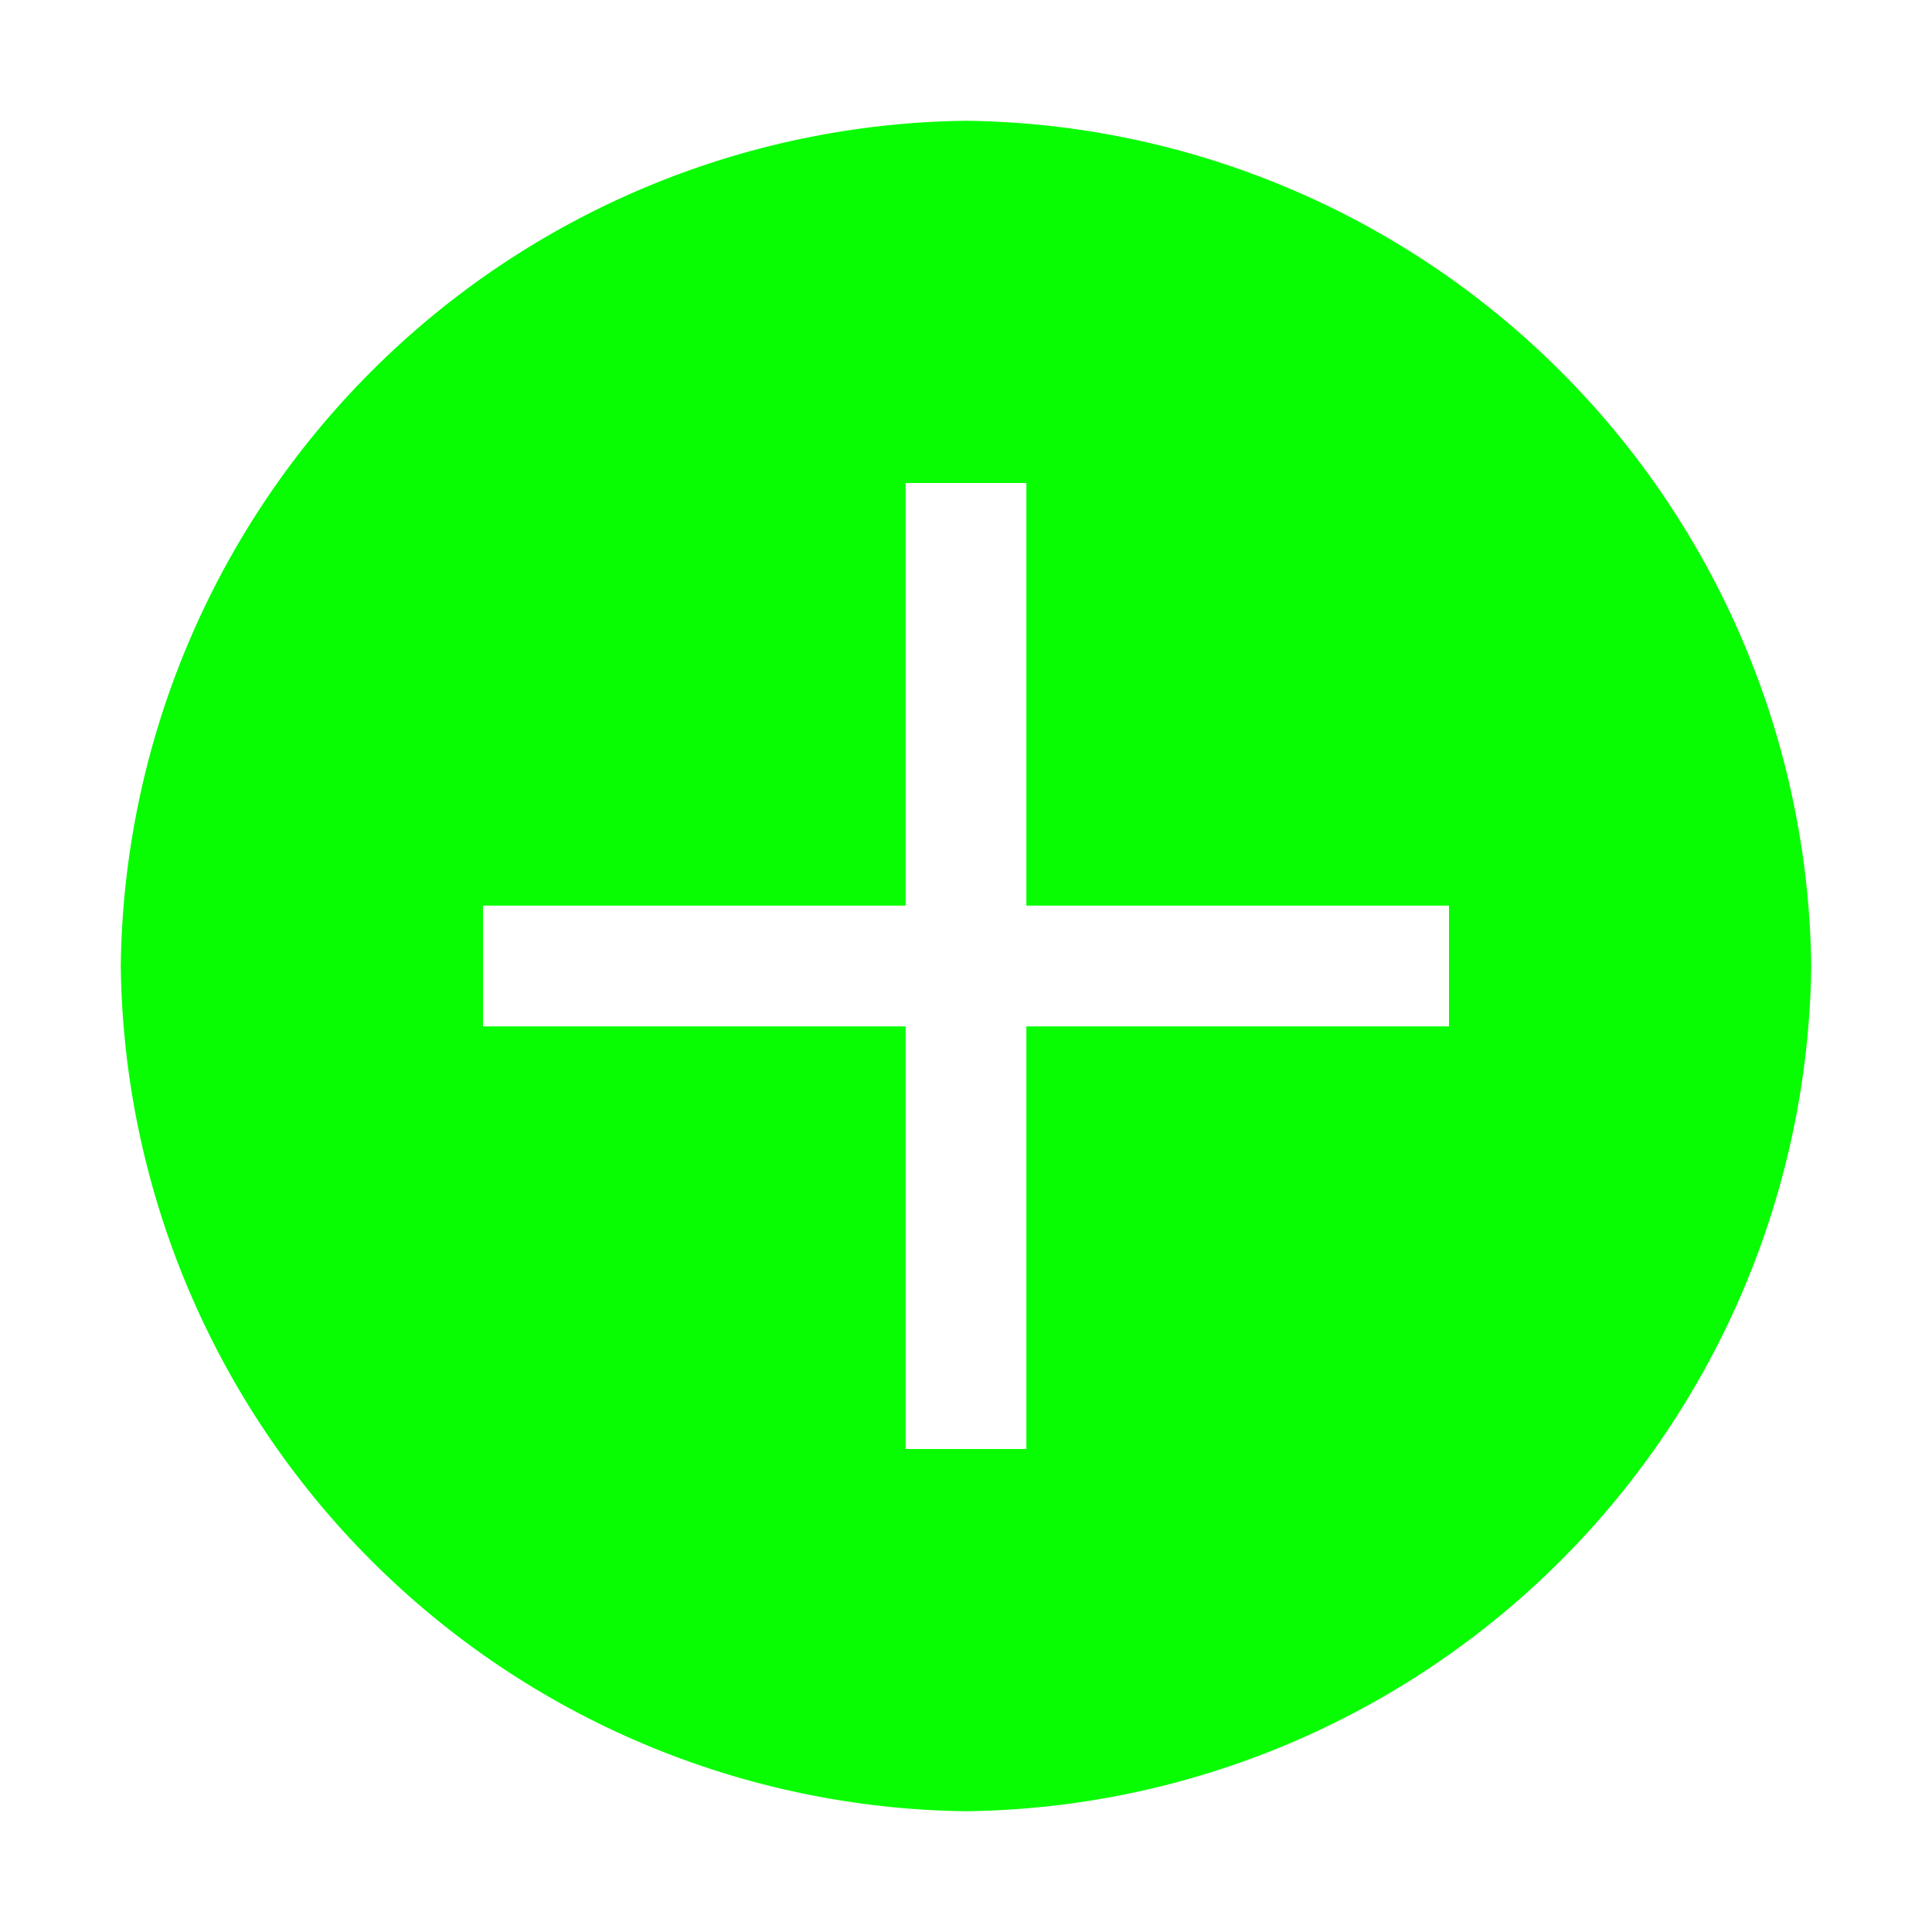 <svg width="24" height="24" viewBox="0 0 24 24" fill="none" xmlns="http://www.w3.org/2000/svg">
<path d="M12 1.5C9.226 1.534 6.574 2.651 4.613 4.613C2.651 6.574 1.534 9.226 1.5 12C1.534 14.774 2.651 17.425 4.613 19.387C6.574 21.349 9.226 22.466 12 22.5C14.774 22.466 17.425 21.349 19.387 19.387C21.349 17.425 22.466 14.774 22.5 12C22.466 9.226 21.349 6.574 19.387 4.613C17.425 2.651 14.774 1.534 12 1.5ZM18 12.75H12.75V18H11.25V12.75H6V11.25H11.25V6H12.75V11.25H18V12.75Z" fill="#08FD03"/>
</svg>
